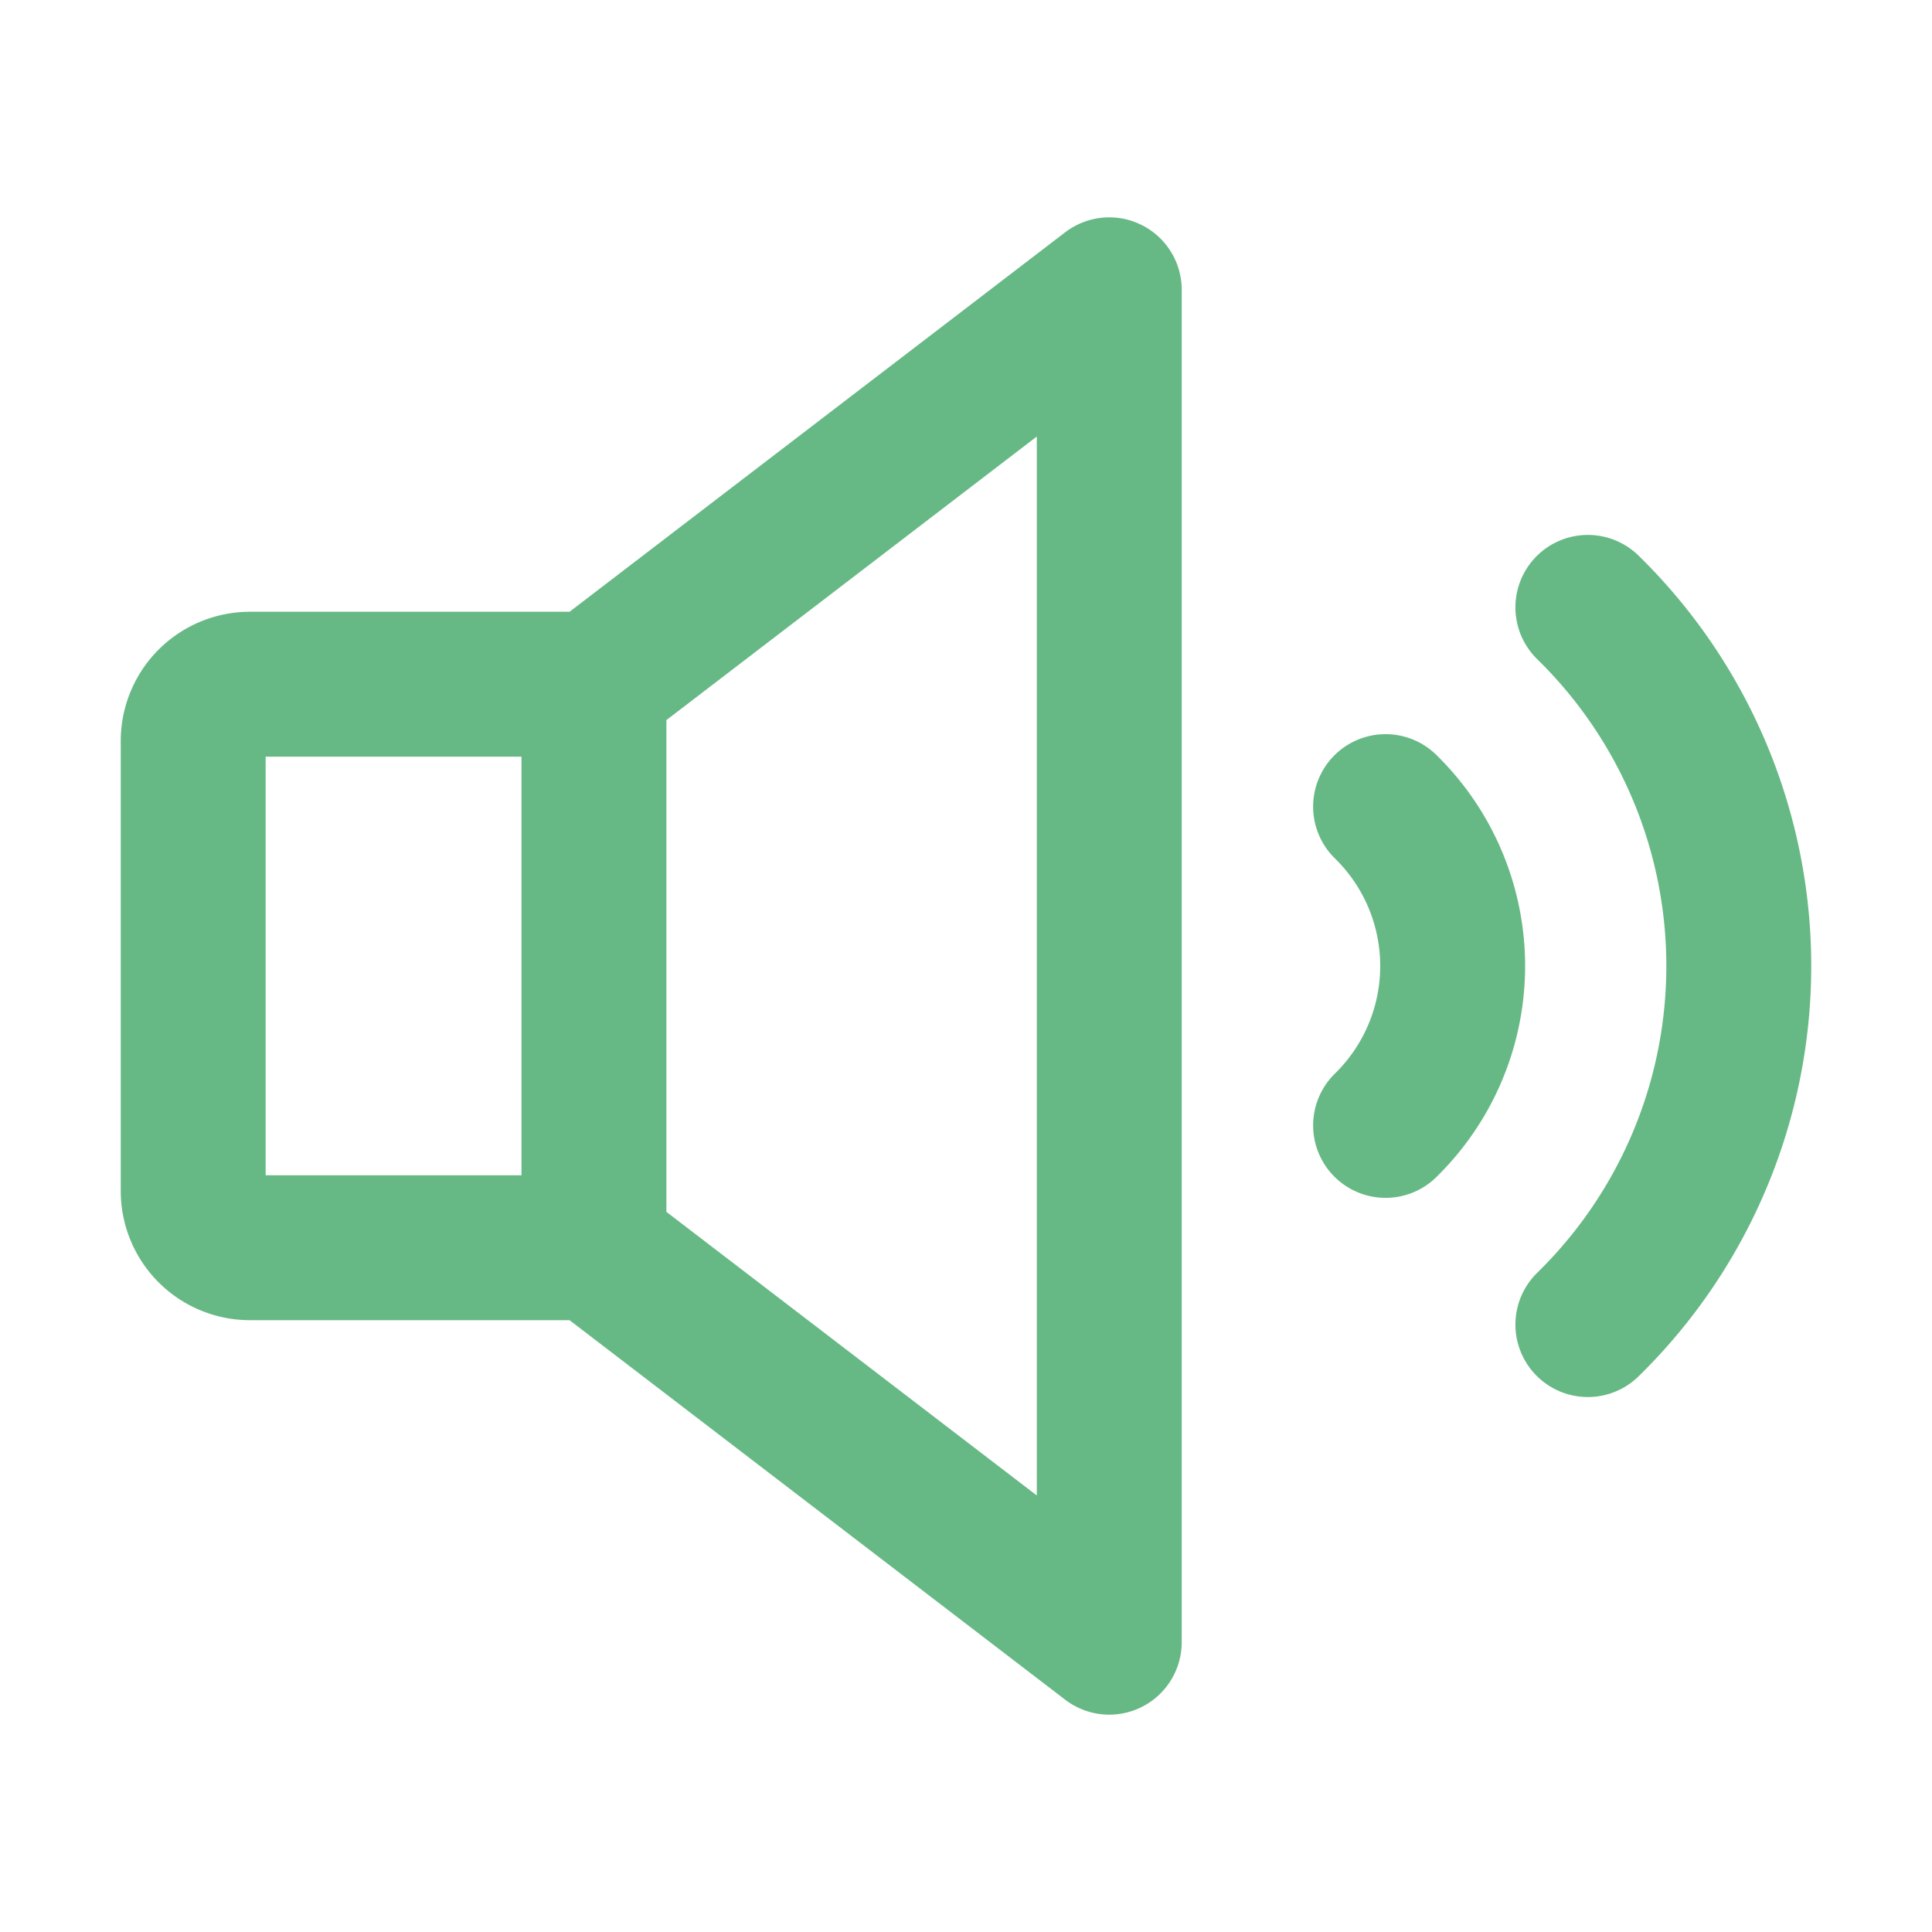 <svg id="Component_71_2" data-name="Component 71 – 2" xmlns="http://www.w3.org/2000/svg" width="40" height="40" viewBox="0 0 40 40">
  <rect id="Rectangle_5671" data-name="Rectangle 5671" width="40" height="40" fill="none"/>
  <g id="Group_22419" data-name="Group 22419" transform="translate(0.253 1.396)">
    <path id="Path_21314" data-name="Path 21314" d="M218.882,77.088a10.383,10.383,0,0,1,0,14.849" transform="translate(-186.26 -65.909)" fill="none" stroke="#66b984" stroke-linecap="round" stroke-linejoin="round" stroke-width="3"/>
    <path id="Path_21315" data-name="Path 21315" d="M32.3,51.833H25.185A1.176,1.176,0,0,1,24,50.667V41.333a1.176,1.176,0,0,1,1.185-1.167H32.3L42.966,32V60Z" transform="translate(-20.253 -27.396)" fill="none" stroke="#66b984" stroke-linecap="round" stroke-linejoin="round" stroke-width="3"/>
    <line id="Line_1084" data-name="Line 1084" y2="11.667" transform="translate(12.044 12.77)" fill="none" stroke="#66b984" stroke-linecap="round" stroke-linejoin="round" stroke-width="3"/>
    <path id="Path_21316" data-name="Path 21316" d="M190.6,105.373a4.615,4.615,0,0,1,0,6.6" transform="translate(-162.166 -90.069)" fill="none" stroke="#66b984" stroke-linecap="round" stroke-linejoin="round" stroke-width="3"/>
  </g>
</svg>
